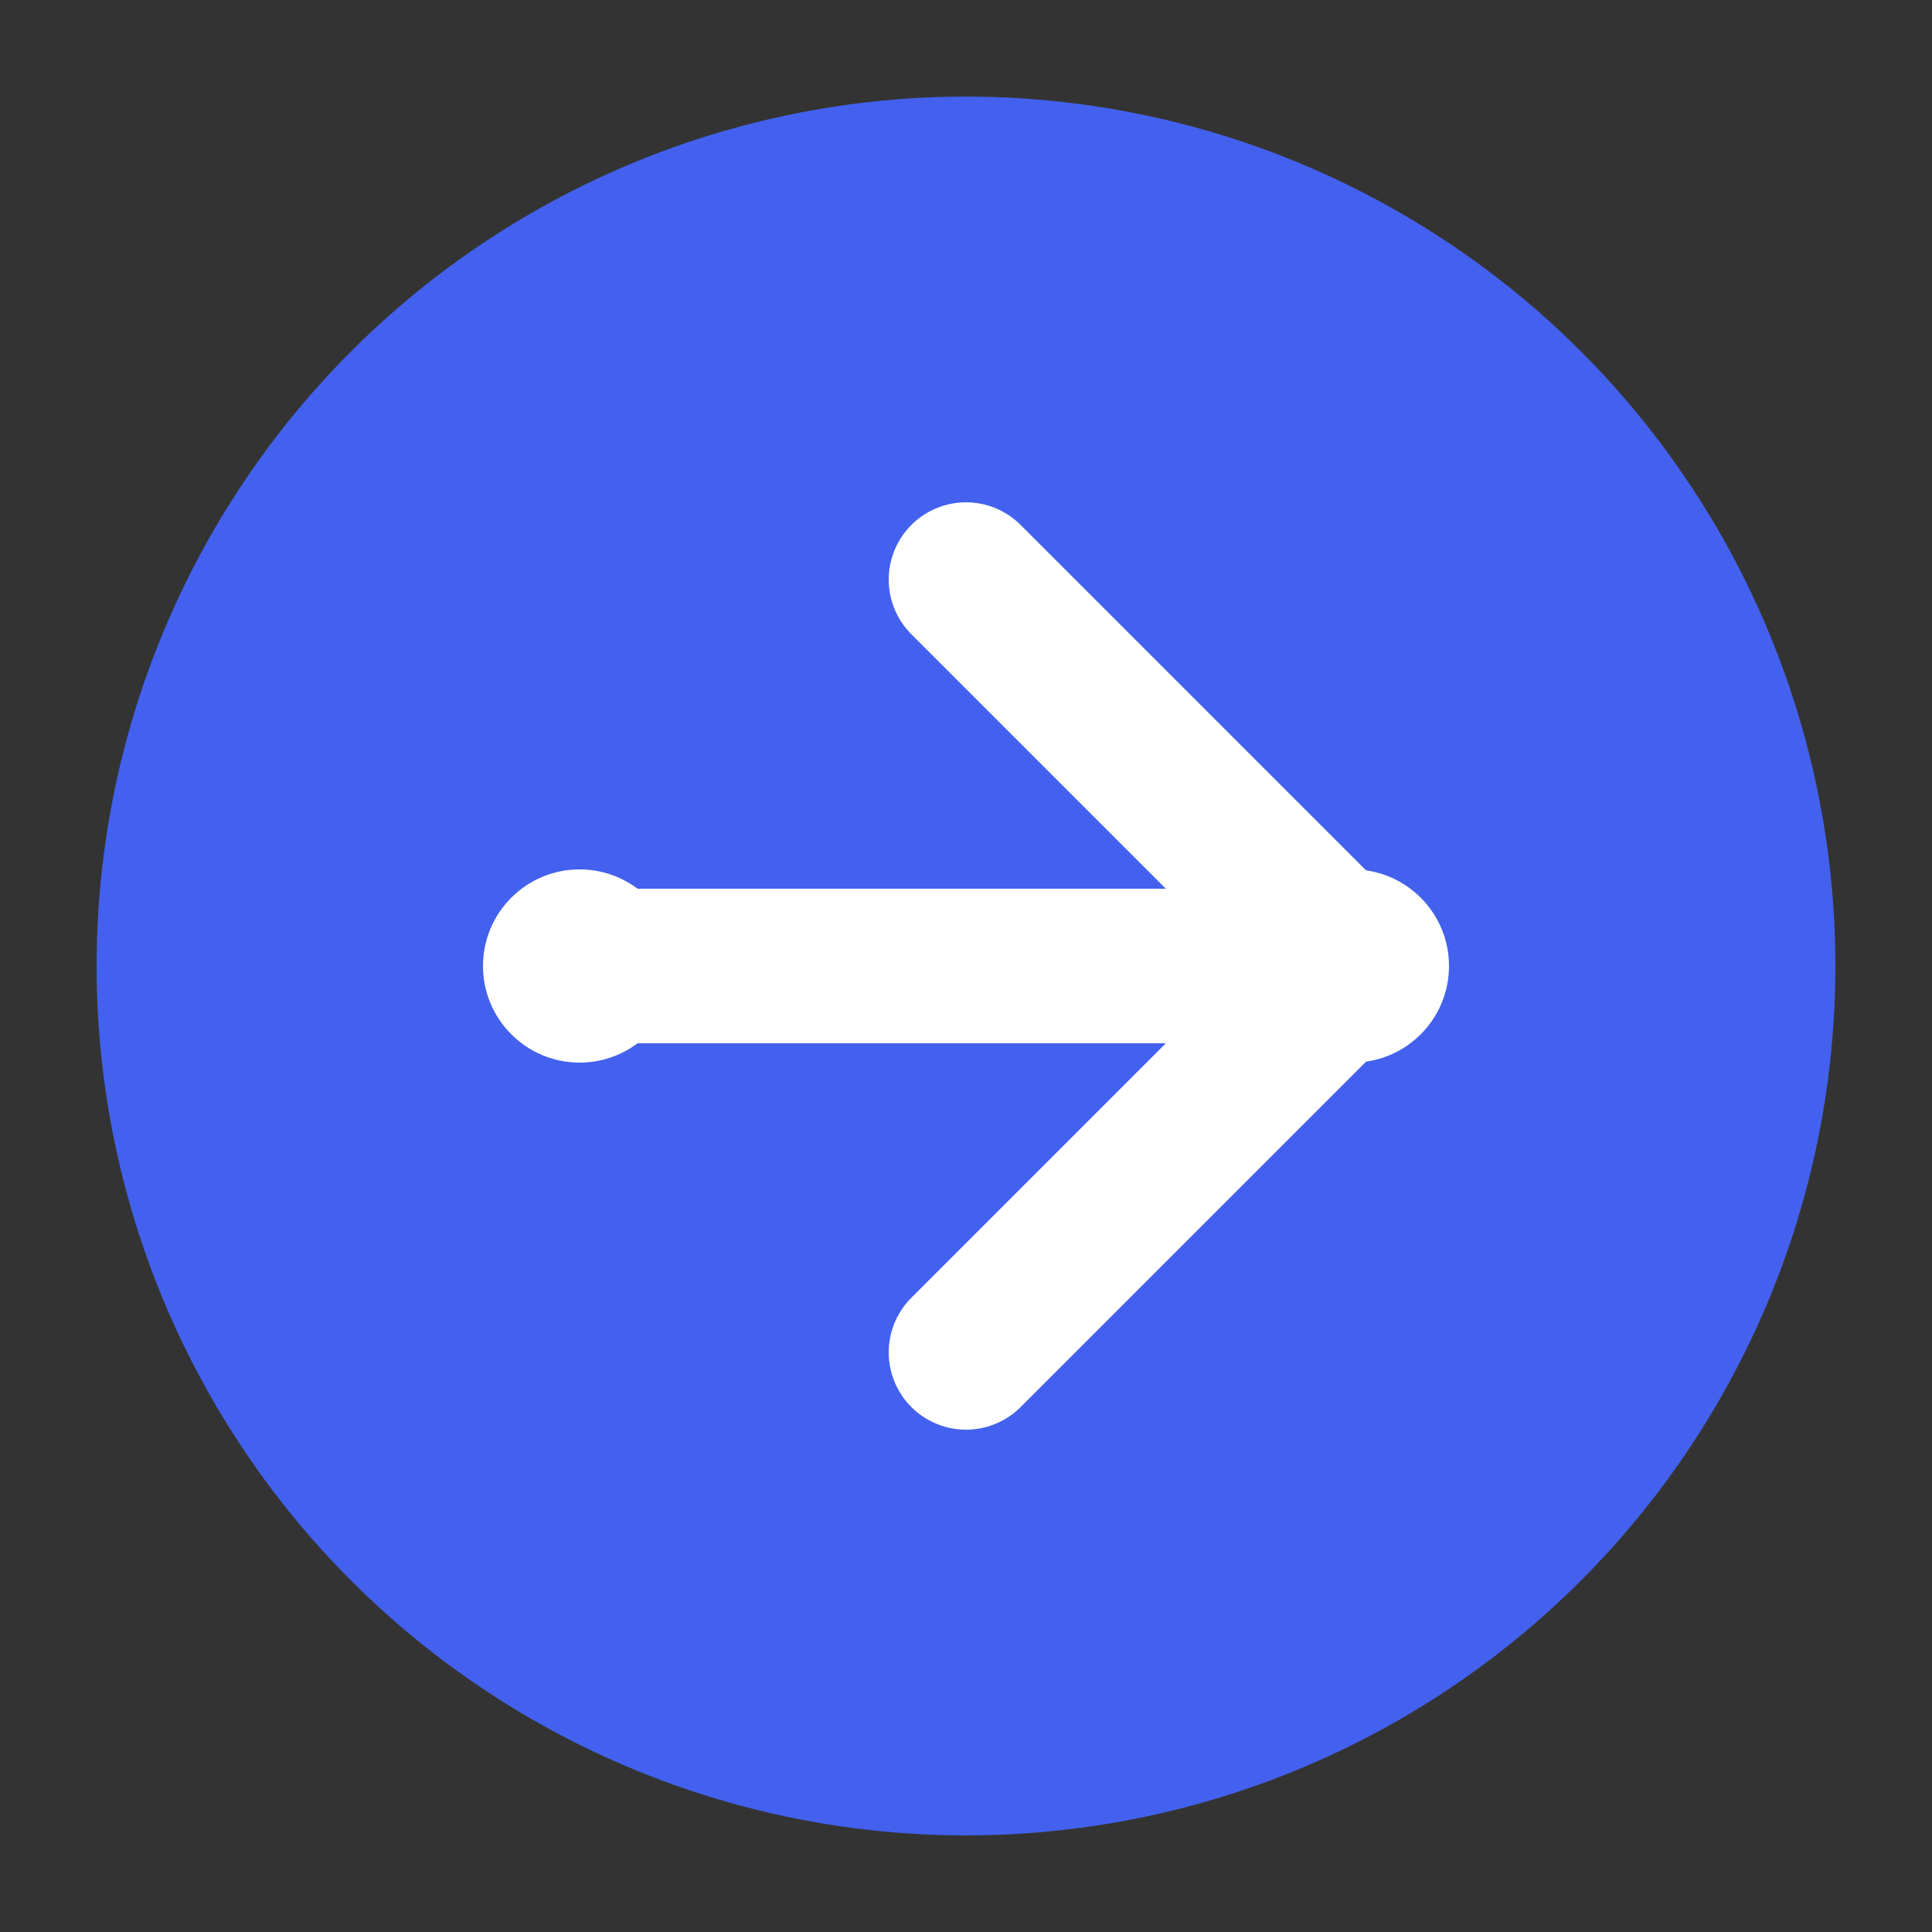 <svg xmlns="http://www.w3.org/2000/svg" viewBox="0 0 100 100">
  <rect x="0" y="0" width="100" height="100" fill="#333333" stroke="none"/>
  <circle cx="50" cy="50" r="45" fill="#4361ee"/>
  <path d="M30,50 L70,50 M50,30 L70,50 L50,70" stroke="white" stroke-width="8" fill="none" stroke-linecap="round" stroke-linejoin="round"/>
  <circle cx="30" cy="50" r="5" fill="white"/>
  <circle cx="70" cy="50" r="5" fill="white"/>
</svg>